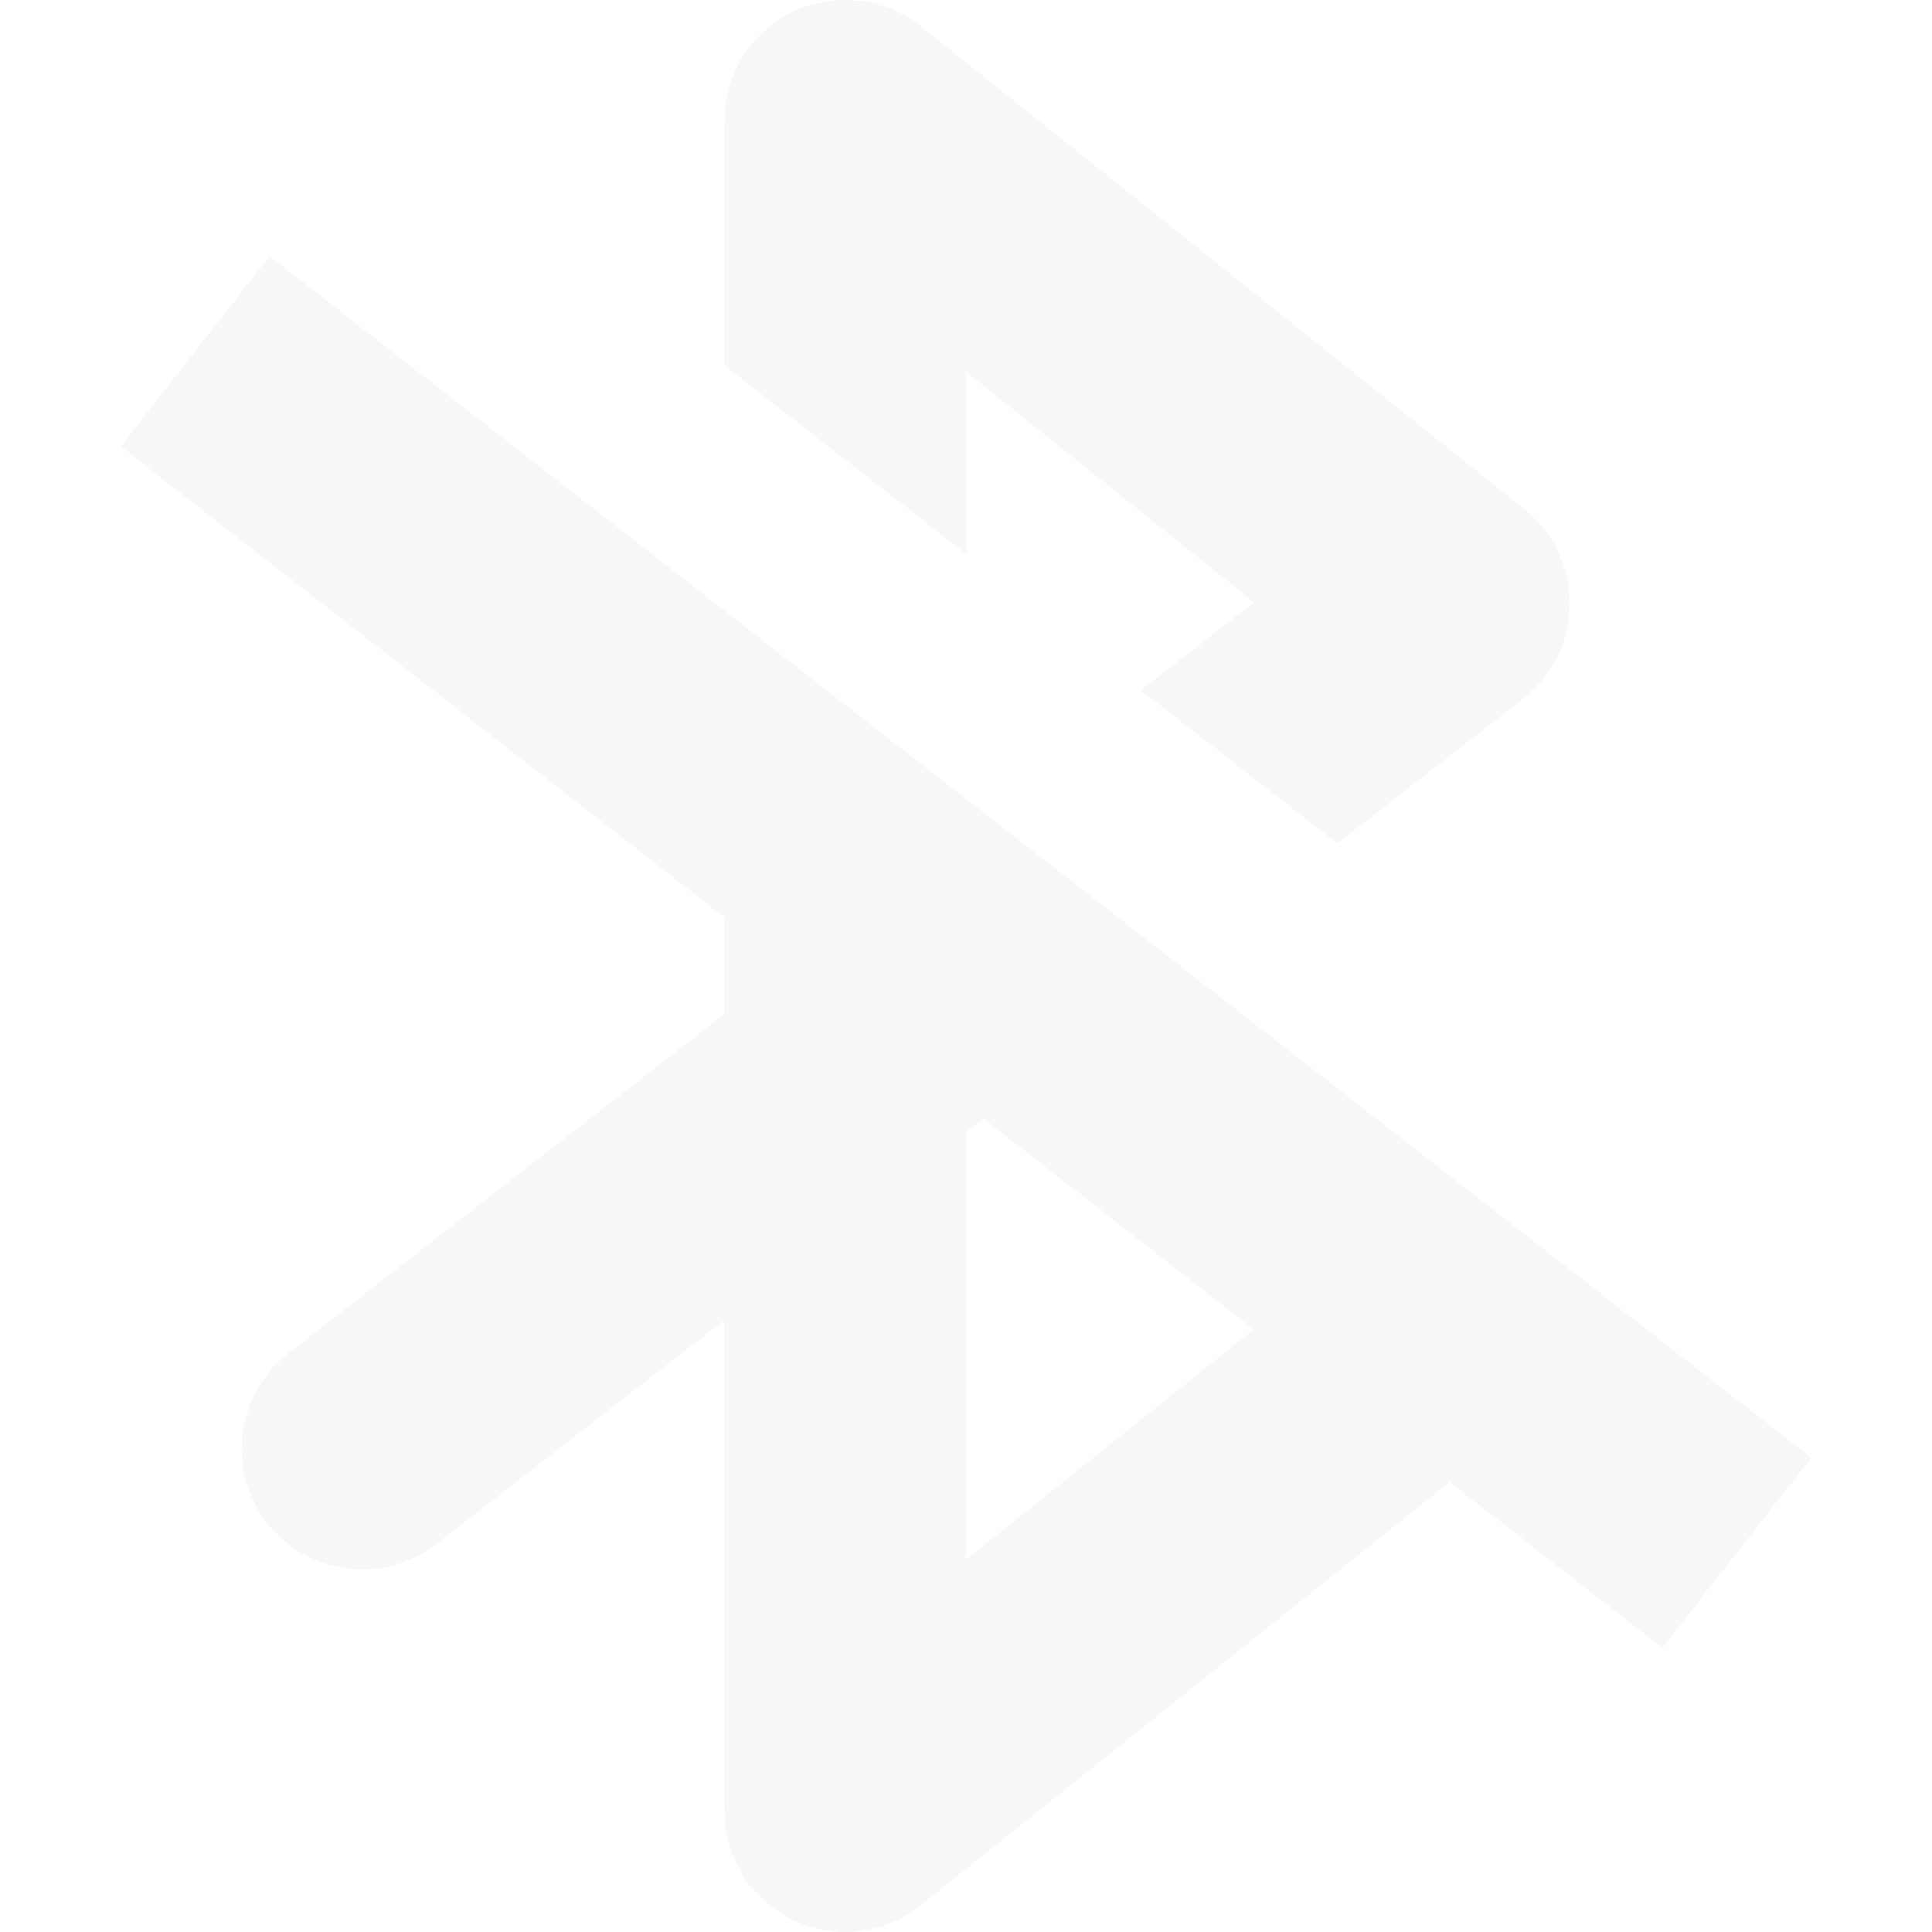 <svg xmlns="http://www.w3.org/2000/svg" width="16" height="16" version="1.1">
 <path style="opacity:0.35;fill:#eaeaea" d="M 6.926,0.003 C 6.801,0.012 6.679,0.043 6.566,0.097 6.22,0.264 6,0.614 6,0.998 V 3.027 L 8,4.586 V 3.08 L 10.385,4.988 9.449,5.717 11.076,6.984 12.613,5.787 C 13.124,5.39 13.13,4.621 12.625,4.217 l -5,-4 C 7.427,0.059 7.178,-0.016 6.926,0.003 Z M 2.232,2.121 1,3.697 6,7.597 V 8.398 L 2.387,11.209 c -0.435,0.339 -0.514,0.966 -0.176,1.402 0.339,0.435 0.966,0.514 1.402,0.176 L 6,10.931 v 4.066 c -3.499e-4,0.839 0.97,1.305 1.625,0.781 l 4.381,-3.504 1.762,1.373 L 15,12.072 Z M 8.143,9.263 10.383,11.009 8,12.916 V 9.375 Z"/>
</svg>
